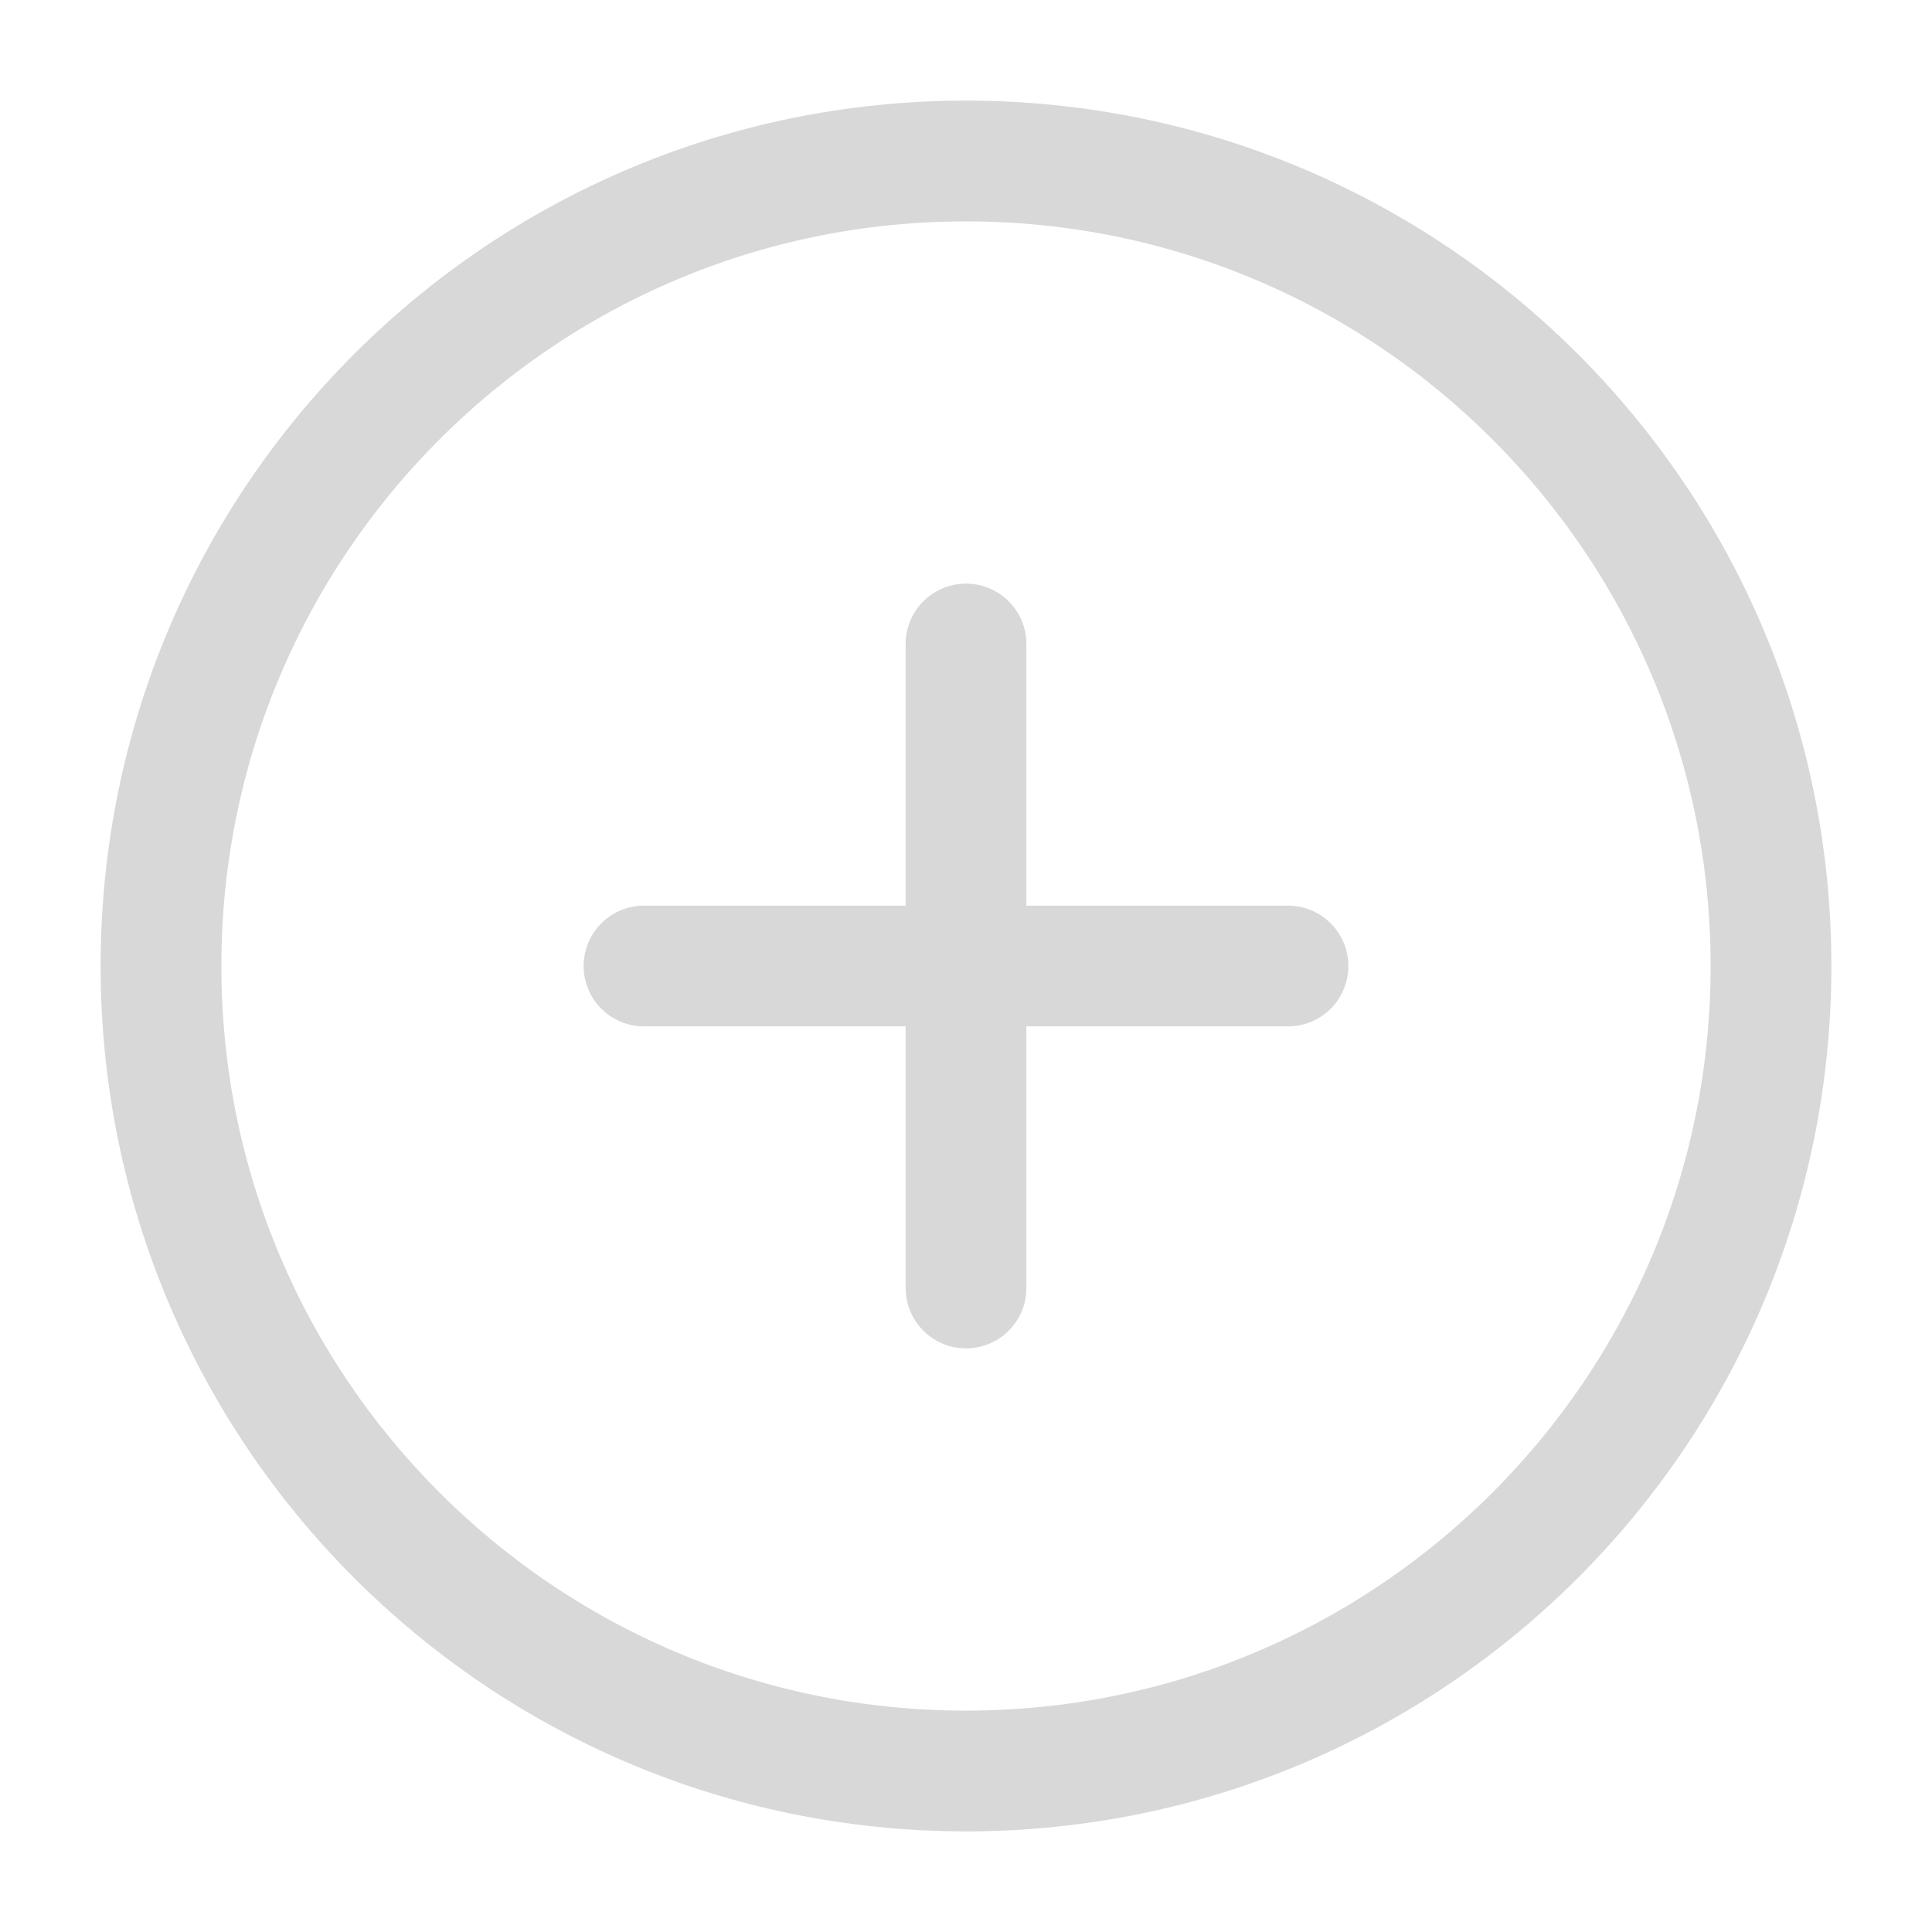 <svg xmlns="http://www.w3.org/2000/svg" width="24" height="24" viewBox="0 0 24 24"><g fill="none" class="nc-icon-wrapper"><path d="M8 12h4m4 0h-4m0 0V8m0 4v4" stroke="#d8d8d8" stroke-width="1.5" stroke-linecap="round" stroke-linejoin="round"/><path d="M12 22c5.523 0 10-4.477 10-10S17.523 2 12 2 2 6.477 2 12s4.477 10 10 10z" stroke="#d8d8d8" stroke-width="1.5" stroke-linecap="round" stroke-linejoin="round"/></g></svg>